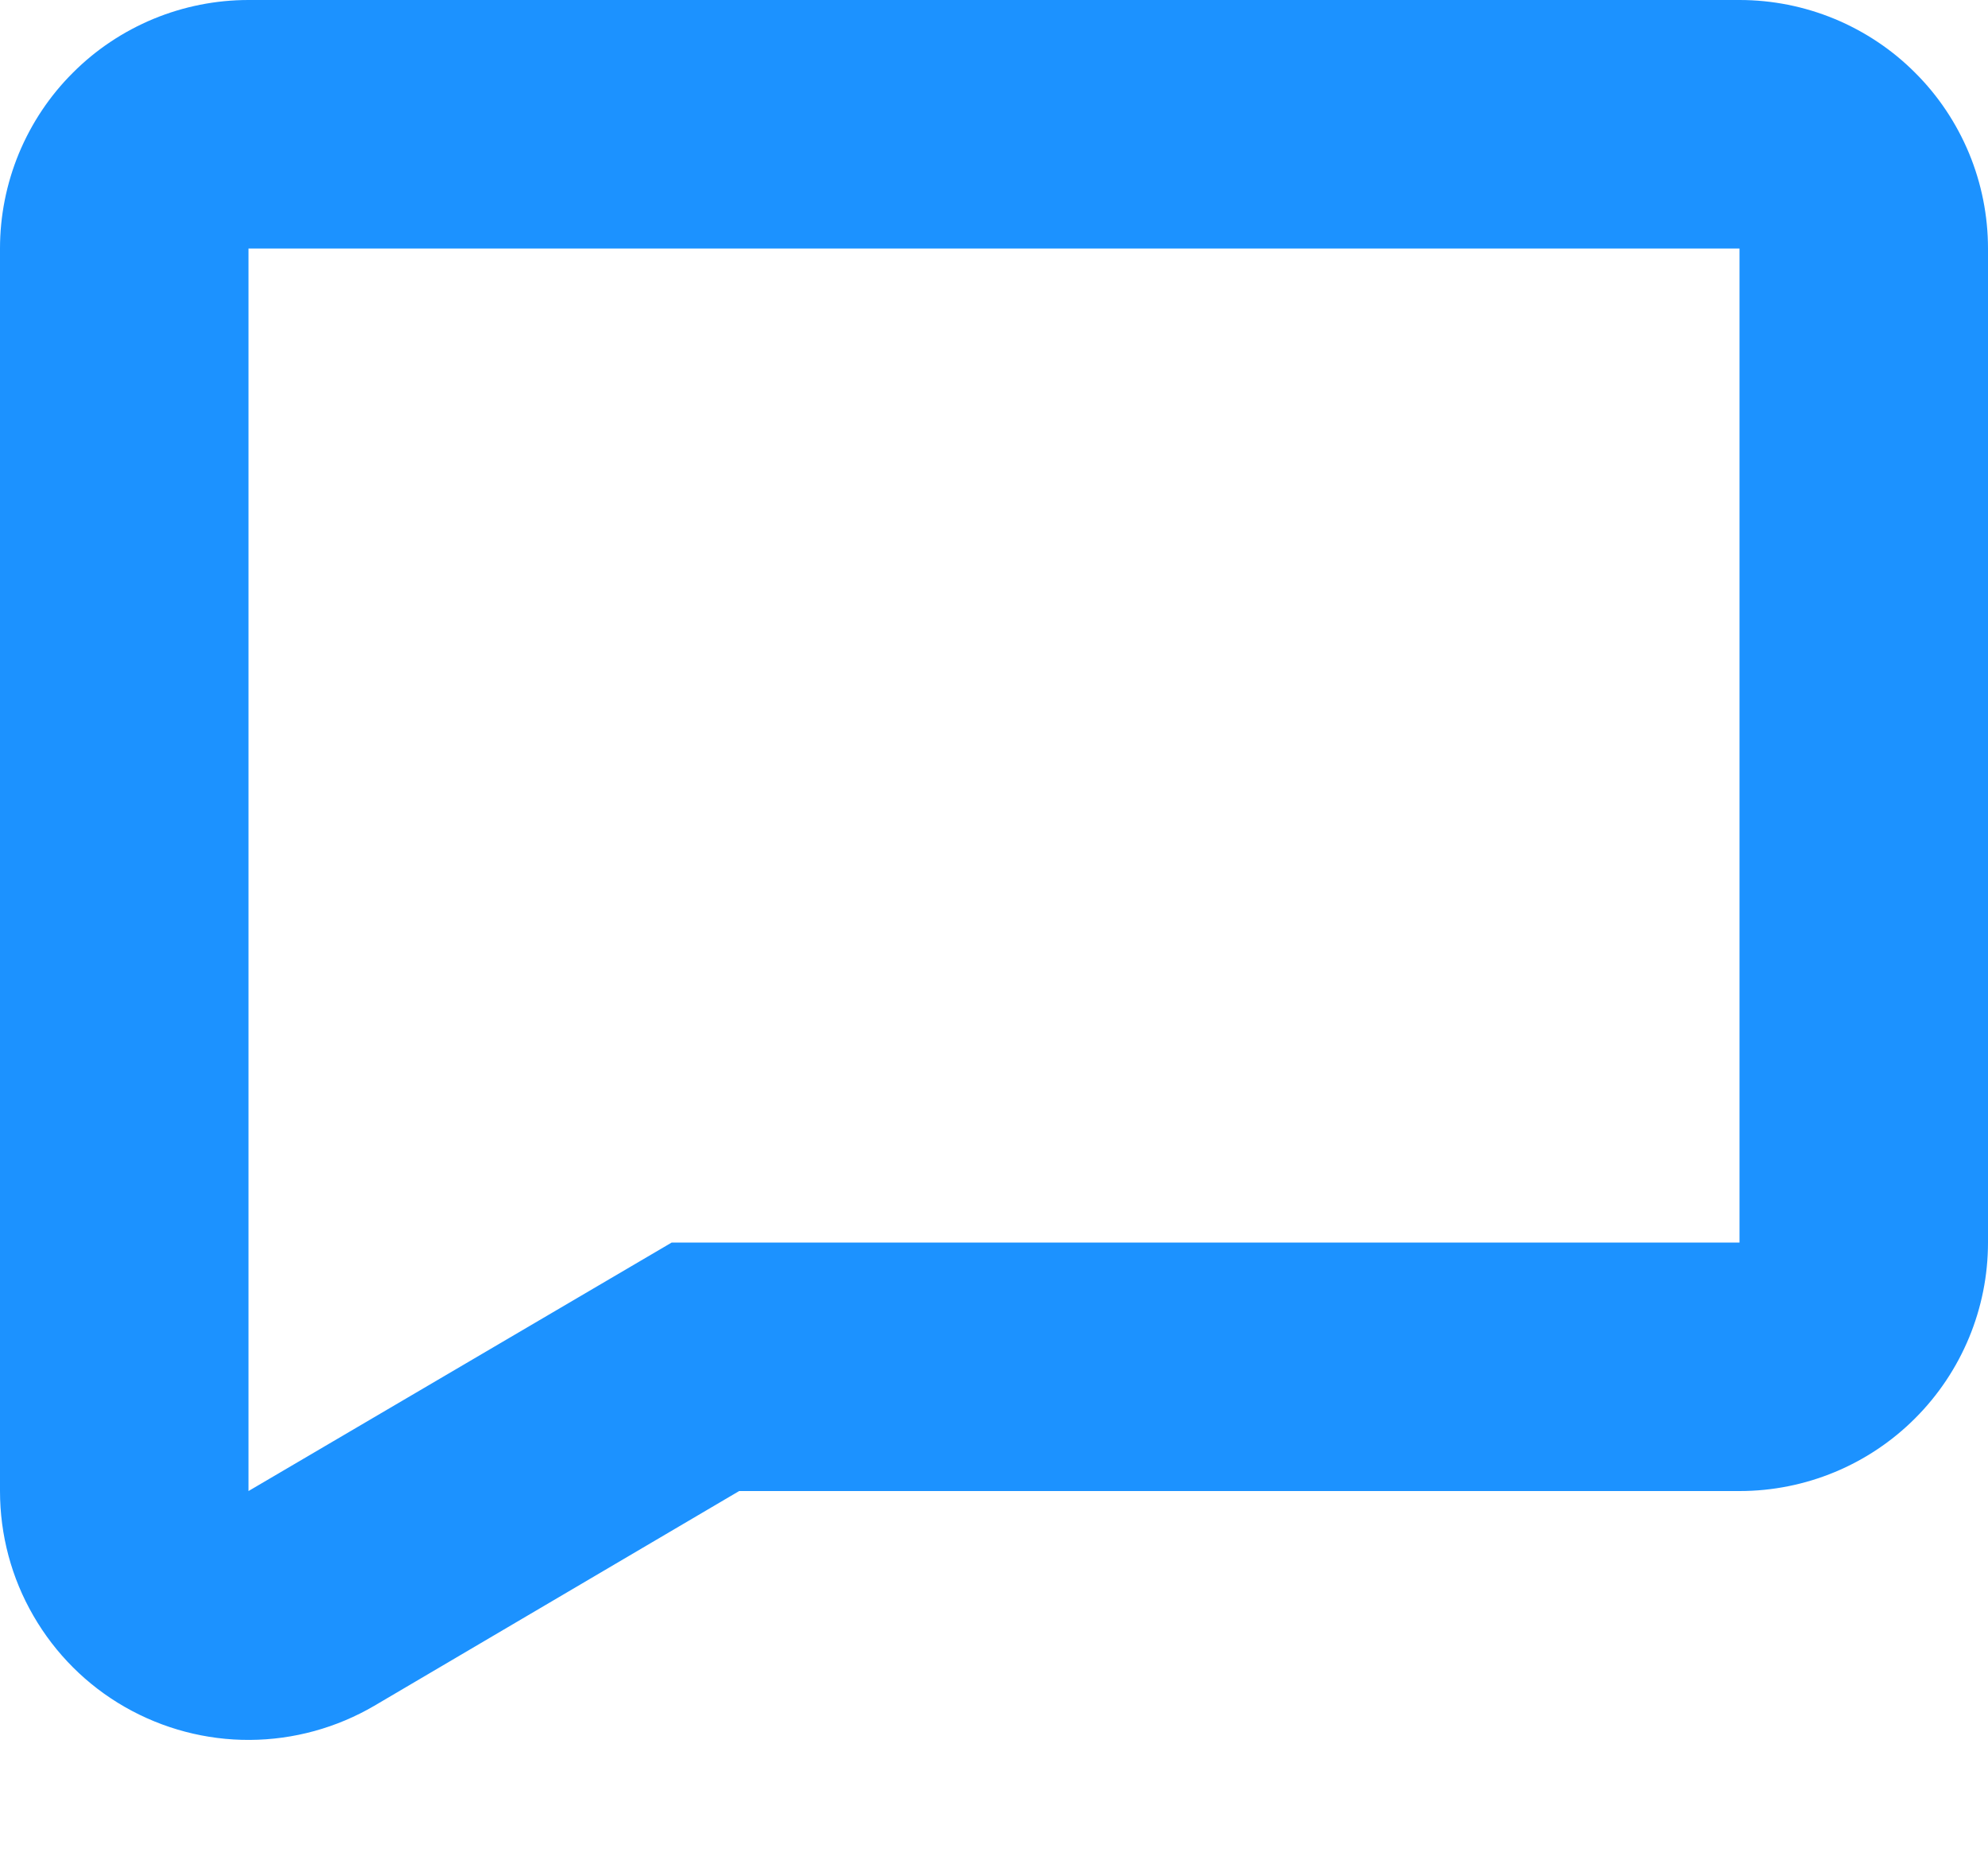 <svg width="16" height="15" viewBox="0 0 16 15" fill="none" xmlns="http://www.w3.org/2000/svg">
<path d="M14 2V10H5.406L2 12V2H14ZM14 1.02474e-07H2C1.737 -8.39915e-05 1.477 0.052 1.235 0.152C0.992 0.253 0.771 0.4 0.586 0.586C0.4 0.771 0.253 0.992 0.152 1.235C0.052 1.477 -8.25644e-05 1.737 1.52953e-06 2V12C-0 12.353 0.092 12.699 0.269 13.004C0.445 13.309 0.699 13.563 1.005 13.738C1.311 13.913 1.658 14.005 2.011 14.003C2.363 14.001 2.709 13.906 3.013 13.728L5.949 12H14.001C14.531 12 15.04 11.789 15.414 11.414C15.789 11.039 16 10.53 16 10V2C16 1.737 15.948 1.477 15.848 1.235C15.747 0.992 15.6 0.771 15.414 0.586C15.229 0.4 15.008 0.253 14.765 0.152C14.523 0.052 14.263 -8.39915e-05 14 1.02474e-07Z" fill="#1C92FF"/>
</svg>
